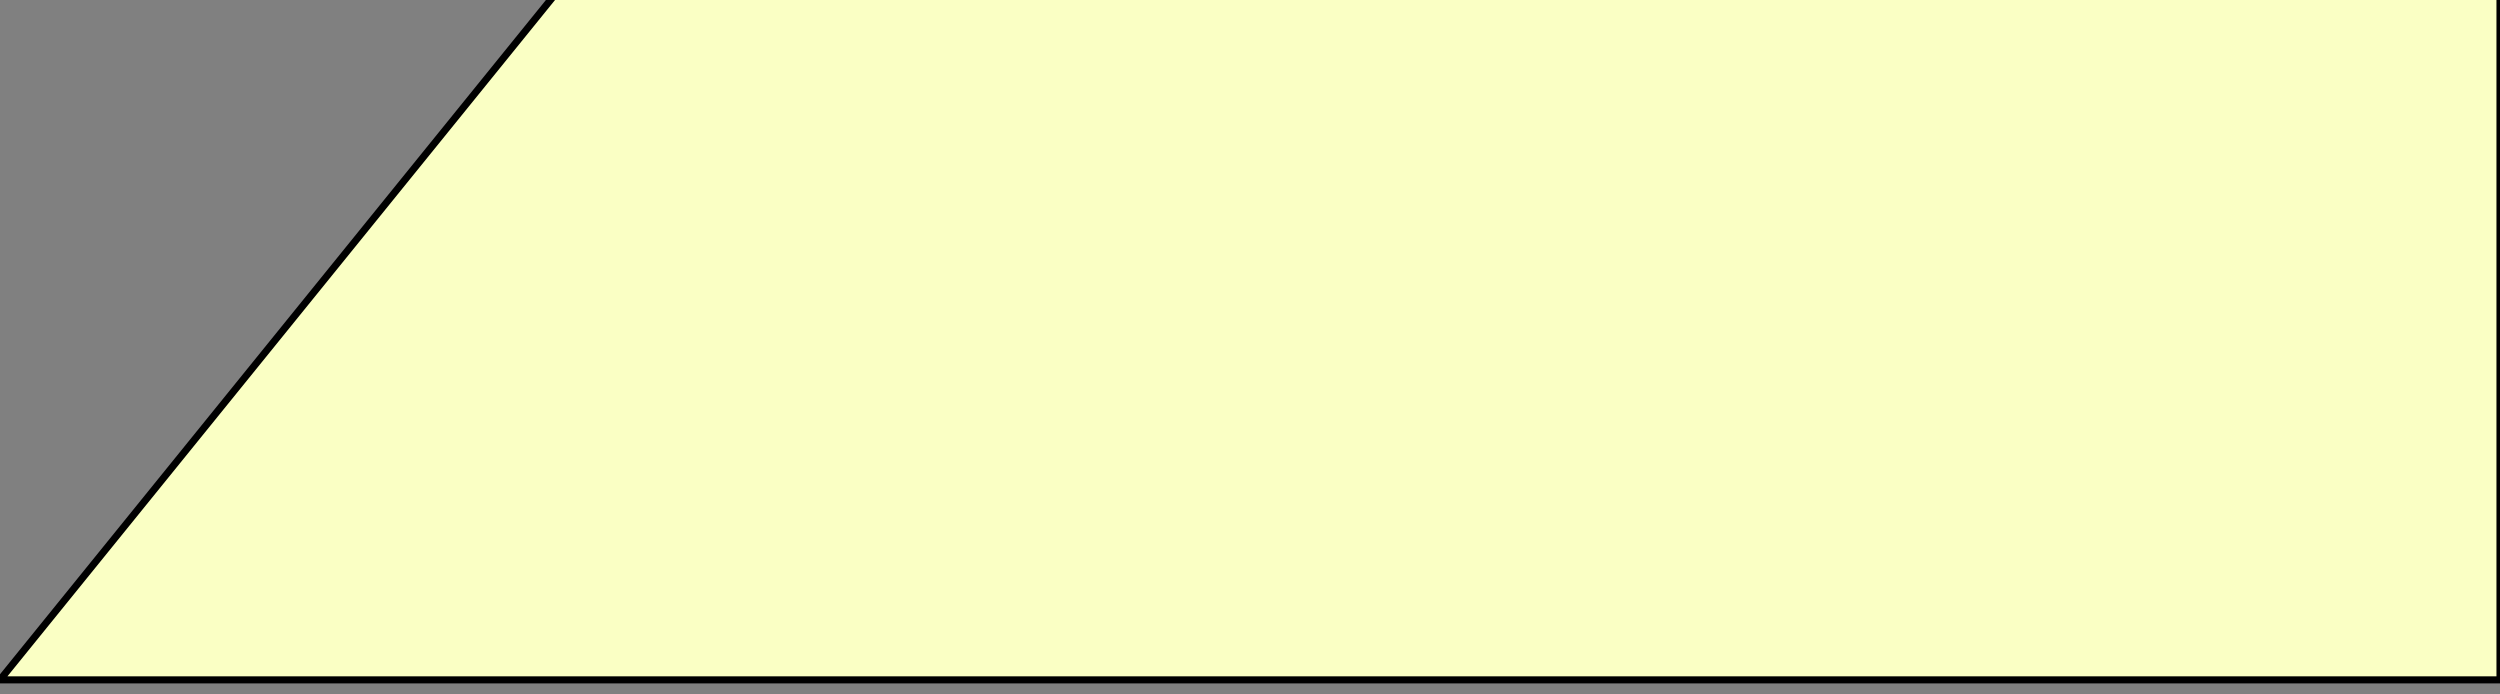 <?xml version="1.0" encoding="UTF-8" standalone="no"?>
<svg width="353px" height="98px" viewBox="0 0 353 98" version="1.1" xmlns="http://www.w3.org/2000/svg" xmlns:xlink="http://www.w3.org/1999/xlink" xmlns:sketch="http://www.bohemiancoding.com/sketch/ns">
    <rect x="0" y="0" width="353" height="98" fill="#808080" stroke="none"/>
    <!-- Generator: Sketch 3.2.2 (9983) - http://www.bohemiancoding.com/sketch -->
    <title>minicard-top</title>
    <desc>Created with Sketch.</desc>
    <defs></defs>
    <g id="cardtop" stroke="none" stroke-width="1" fill="none" fill-rule="evenodd" sketch:type="MSPage">
        <g id="minicard-top" sketch:type="MSArtboardGroup" stroke="#000000" fill="#FAFFC4">
            <path d="M0,96 L79.347,-2 L353,-2 L353,96 L0,96 Z" id="Path-1" sketch:type="MSShapeGroup"></path>
        </g>
    </g>
</svg>